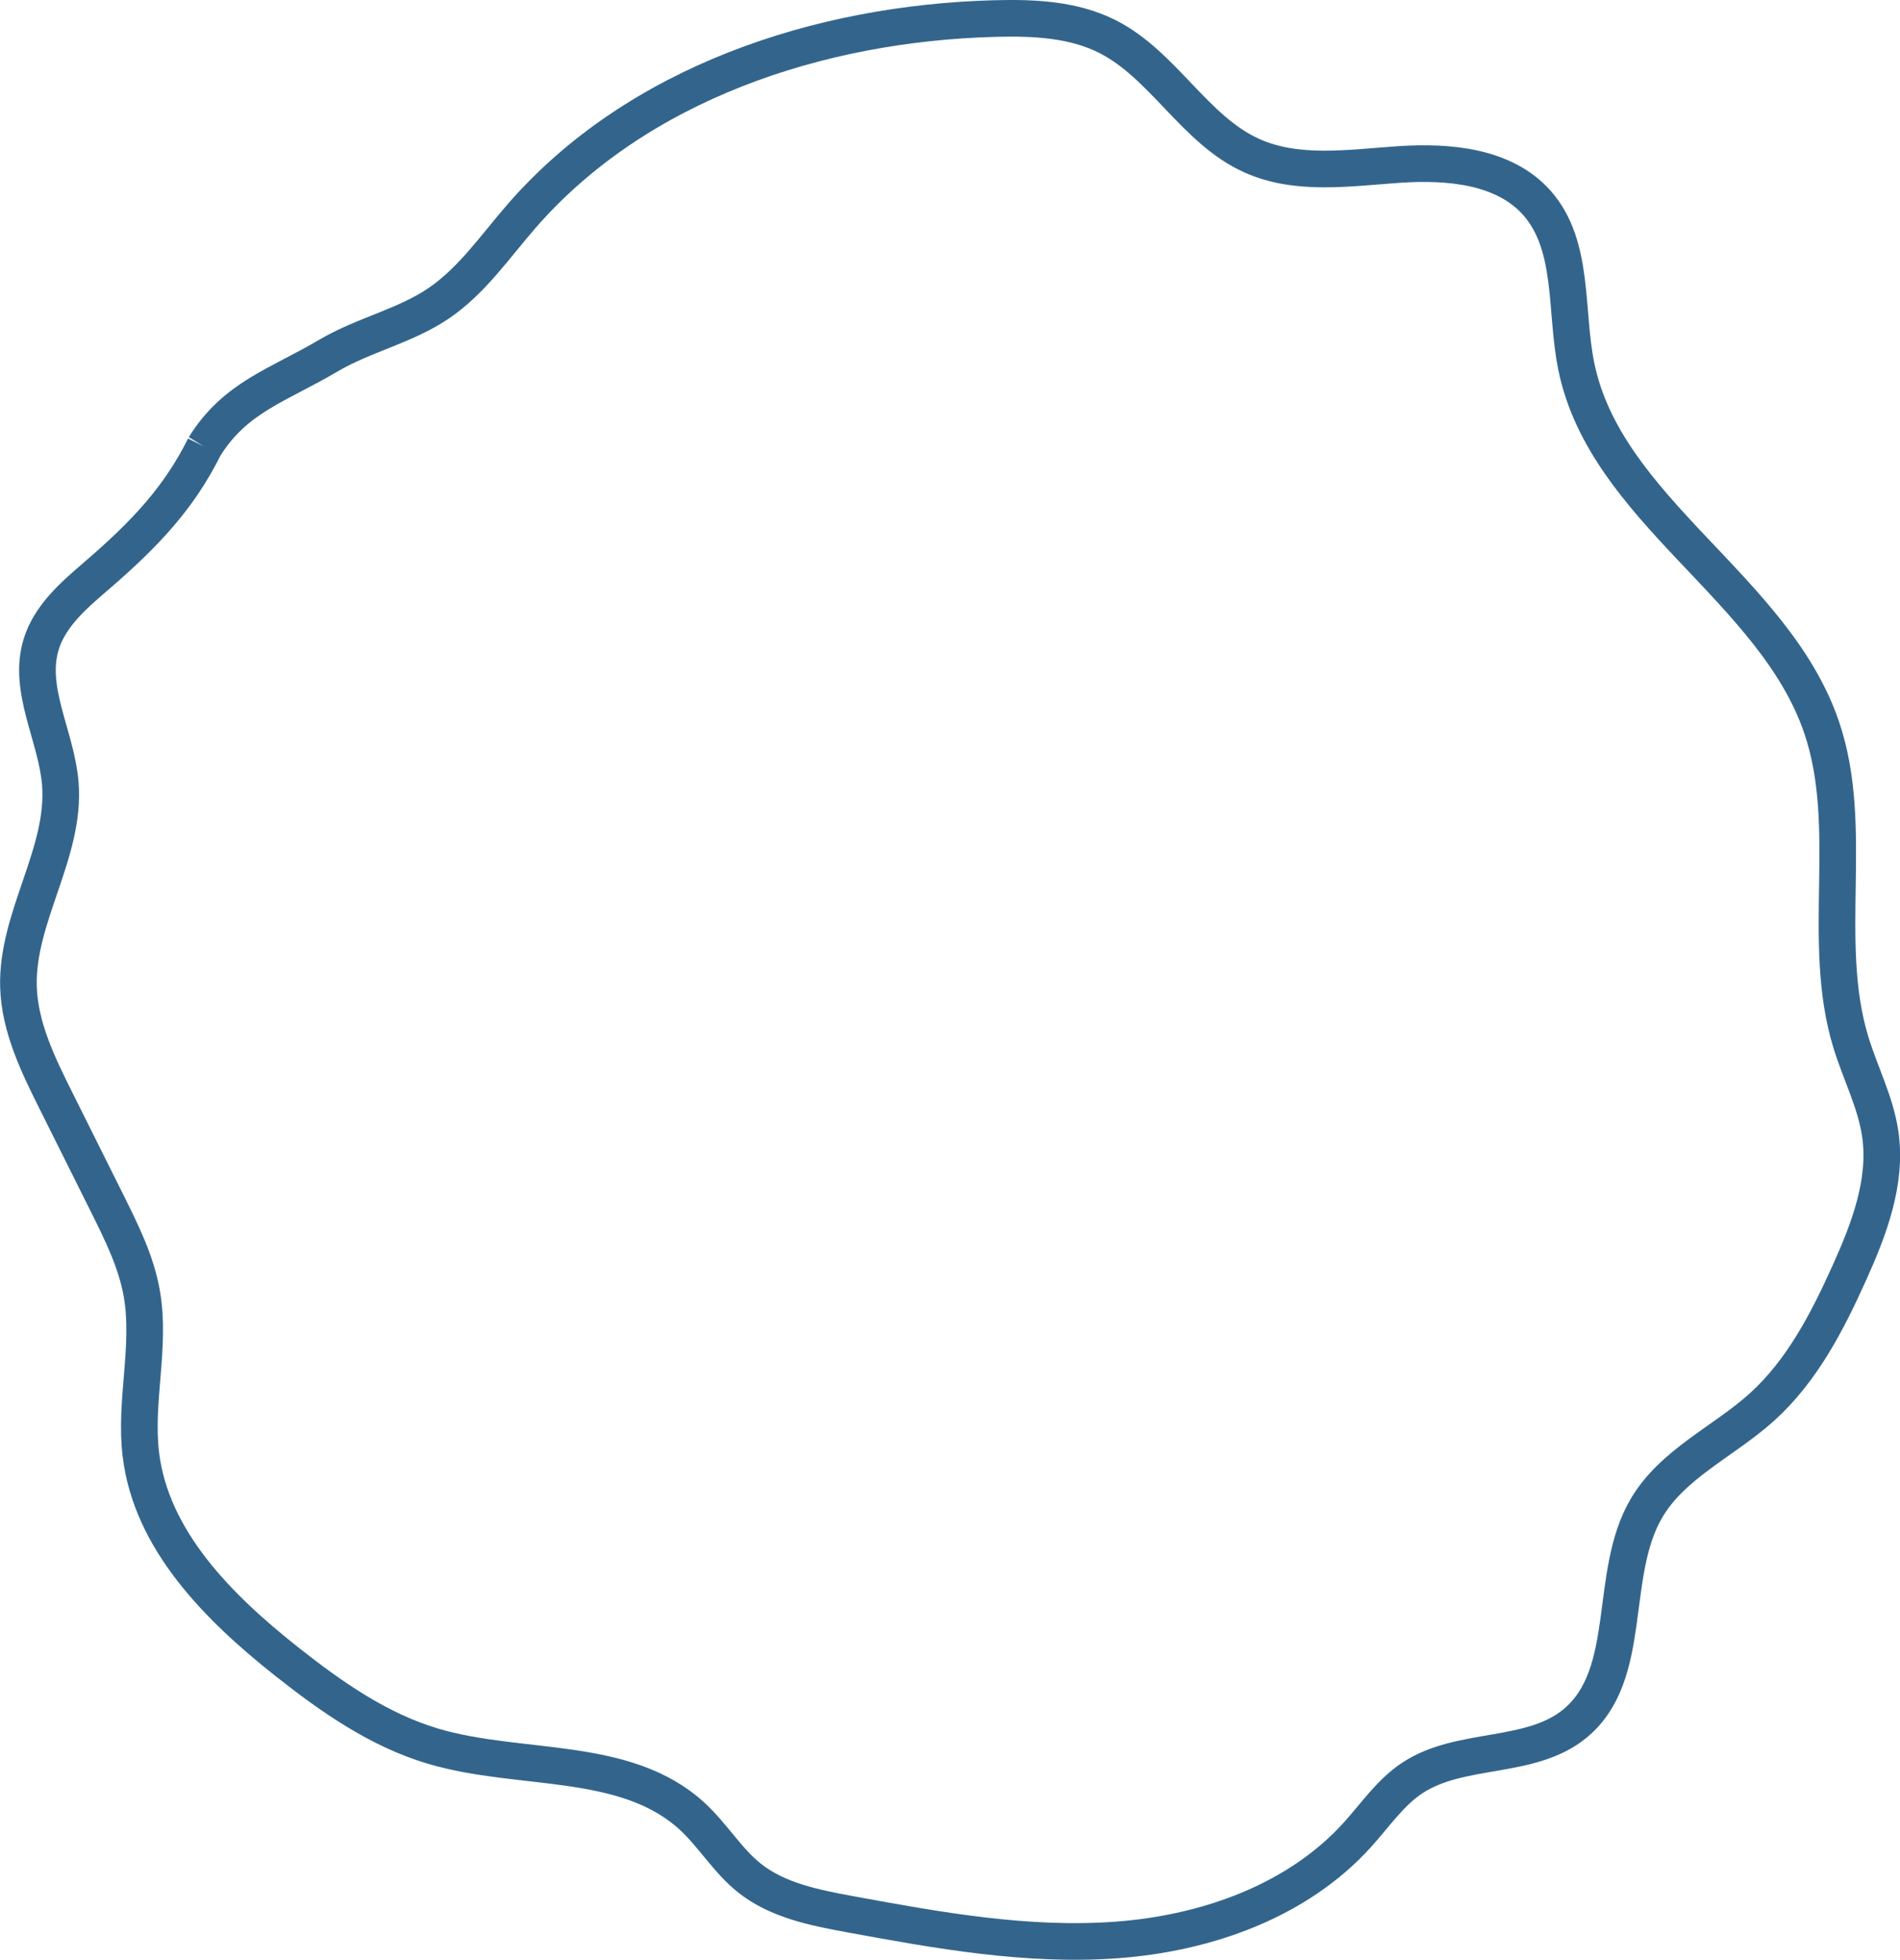 <?xml version="1.0" encoding="UTF-8"?>
<svg xmlns="http://www.w3.org/2000/svg" viewBox="0 0 259.29 267.36">
  <defs>
    <style>
      .cls-1, .cls-2 {
        fill: none;
      }

      .cls-2 {
        stroke: #33658c;
        stroke-miterlimit: 10;
        stroke-width: 5px;
      }
    </style>
  </defs>
  <g id="Layer_3" data-name="Layer 3">
    <rect class="cls-1" x="-168.76" y="-113.59" width="611.69" height="859.78"/>
  </g>
  <g id="Layer_2" data-name="Layer 2">
    <path class="cls-2" d="m27.89,60.95c4.22-6.8,10.06-8.38,16.95-12.45,4.75-2.8,10.35-3.99,14.93-7.06,4.59-3.08,7.77-7.78,11.4-11.95C86.93,11.37,111.76,3.16,135.77,2.53c5.24-.14,10.69.09,15.37,2.46,7.64,3.87,11.89,12.74,19.7,16.25,6.19,2.78,13.31,1.66,20.08,1.2s14.42.2,18.88,5.31c5.07,5.82,3.77,14.6,5.3,22.16,3.98,19.72,27.06,30.3,33.51,49.36,4.62,13.66-.23,29.07,3.96,42.86,1.29,4.25,3.42,8.27,4.04,12.66.91,6.47-1.55,12.91-4.24,18.87-3.01,6.68-6.47,13.37-11.91,18.28-5.22,4.71-12.21,7.74-15.77,13.81-5.33,9.06-1.63,22.65-9.73,29.35-6.07,5.02-15.59,3.1-22.18,7.42-3.02,1.98-5.09,5.07-7.51,7.75-8.2,9.08-20.61,13.46-32.81,14.37s-24.4-1.29-36.43-3.5c-4.84-.89-9.9-1.88-13.75-4.94-2.98-2.37-4.96-5.78-7.76-8.37-9.1-8.44-23.49-6.09-35.39-9.61-7.41-2.19-13.89-6.72-19.95-11.51-9.31-7.36-18.55-16.55-19.96-28.33-.87-7.25,1.39-14.66.14-21.86-.75-4.36-2.76-8.39-4.73-12.35-2.32-4.65-4.64-9.3-6.96-13.95-2.47-4.94-4.99-10.09-5.15-15.61-.27-9.5,6.47-18.26,5.71-27.72-.52-6.45-4.51-12.82-2.61-19,1.16-3.78,4.3-6.56,7.31-9.14,7.04-6.03,11.55-10.95,14.97-17.81"/>
  </g>
</svg>